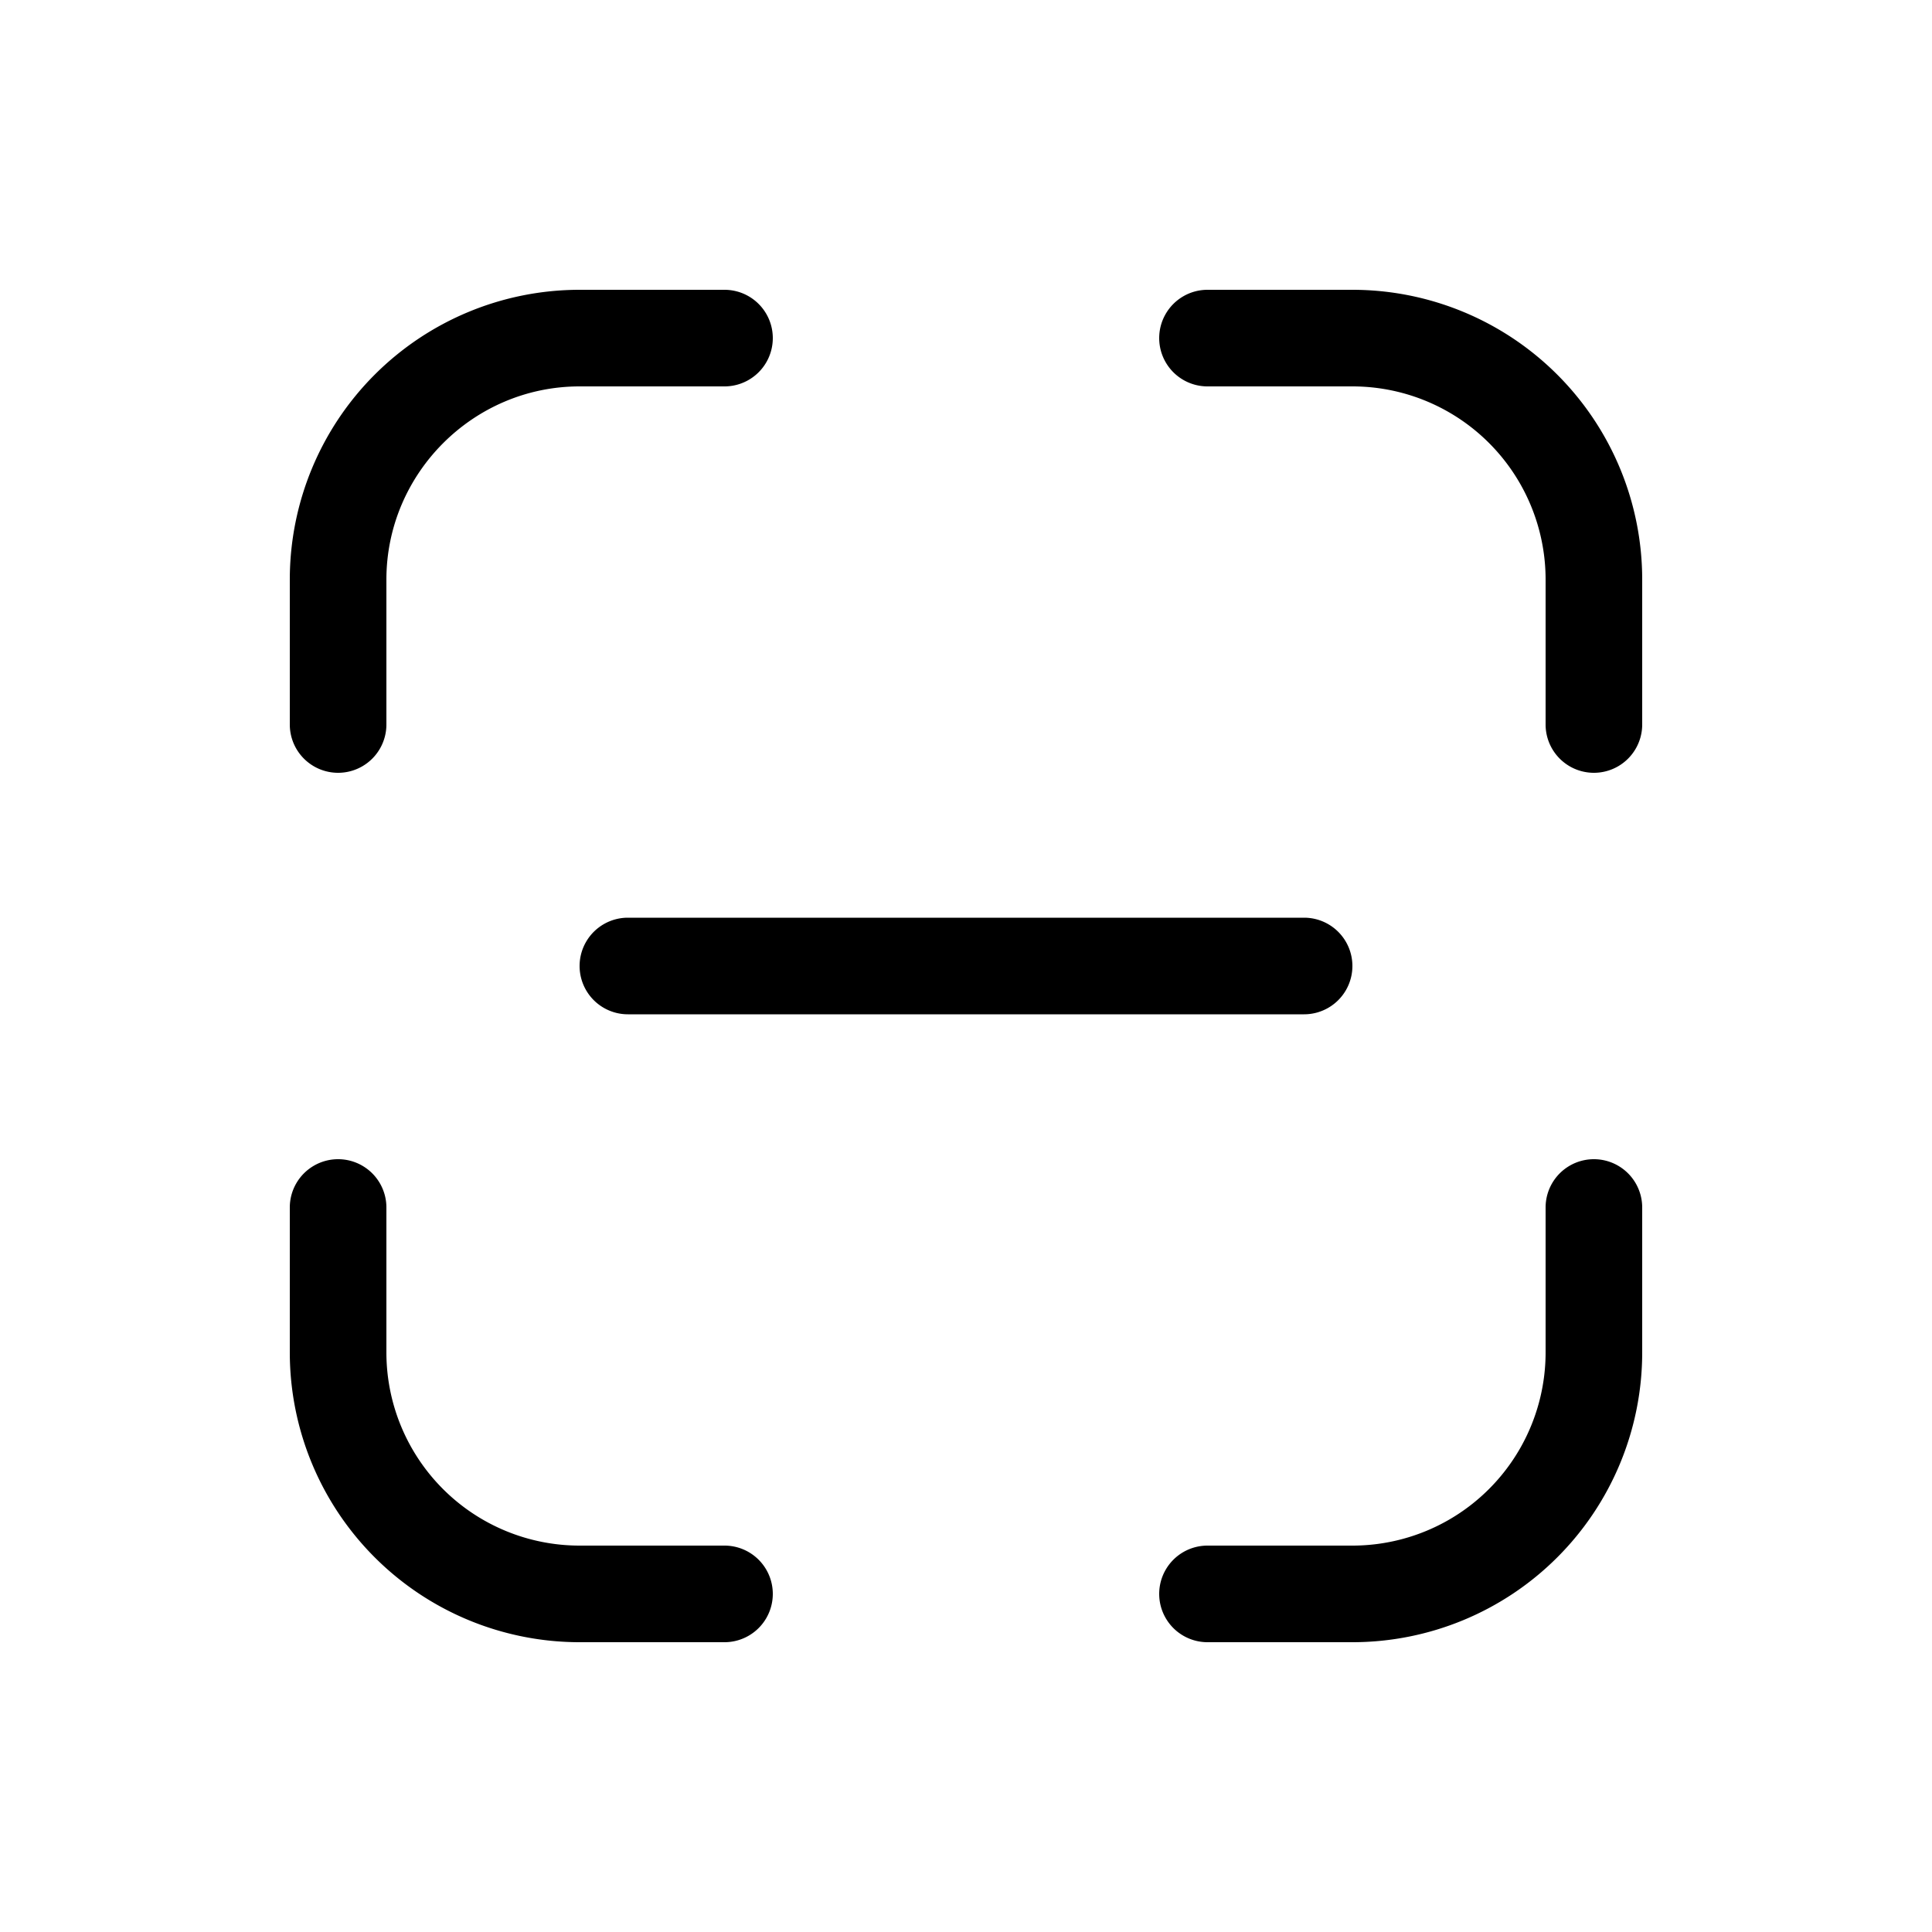 <svg width="20" height="20" viewBox="0 0 20 20" xmlns="http://www.w3.org/2000/svg"><path d="M6 3a3 3 0 00-3 3v1.5a.5.5 0 001 0V6c0-1.1.9-2 2-2h1.5a.5.5 0 000-1H6zm6.5 0a.5.5 0 000 1H14a2 2 0 012 2v1.5a.5.5 0 001 0V6a3 3 0 00-3-3h-1.5zM4 12.5a.5.5 0 00-1 0V14a3 3 0 003 3h1.5a.5.5 0 000-1H6a2 2 0 01-2-2v-1.5zm13 0a.5.5 0 00-1 0V14a2 2 0 01-2 2h-1.5a.5.5 0 000 1H14a3 3 0 003-3v-1.5zm-10.5-3a.5.5 0 000 1h7a.5.5 0 000-1h-7z"/></svg>